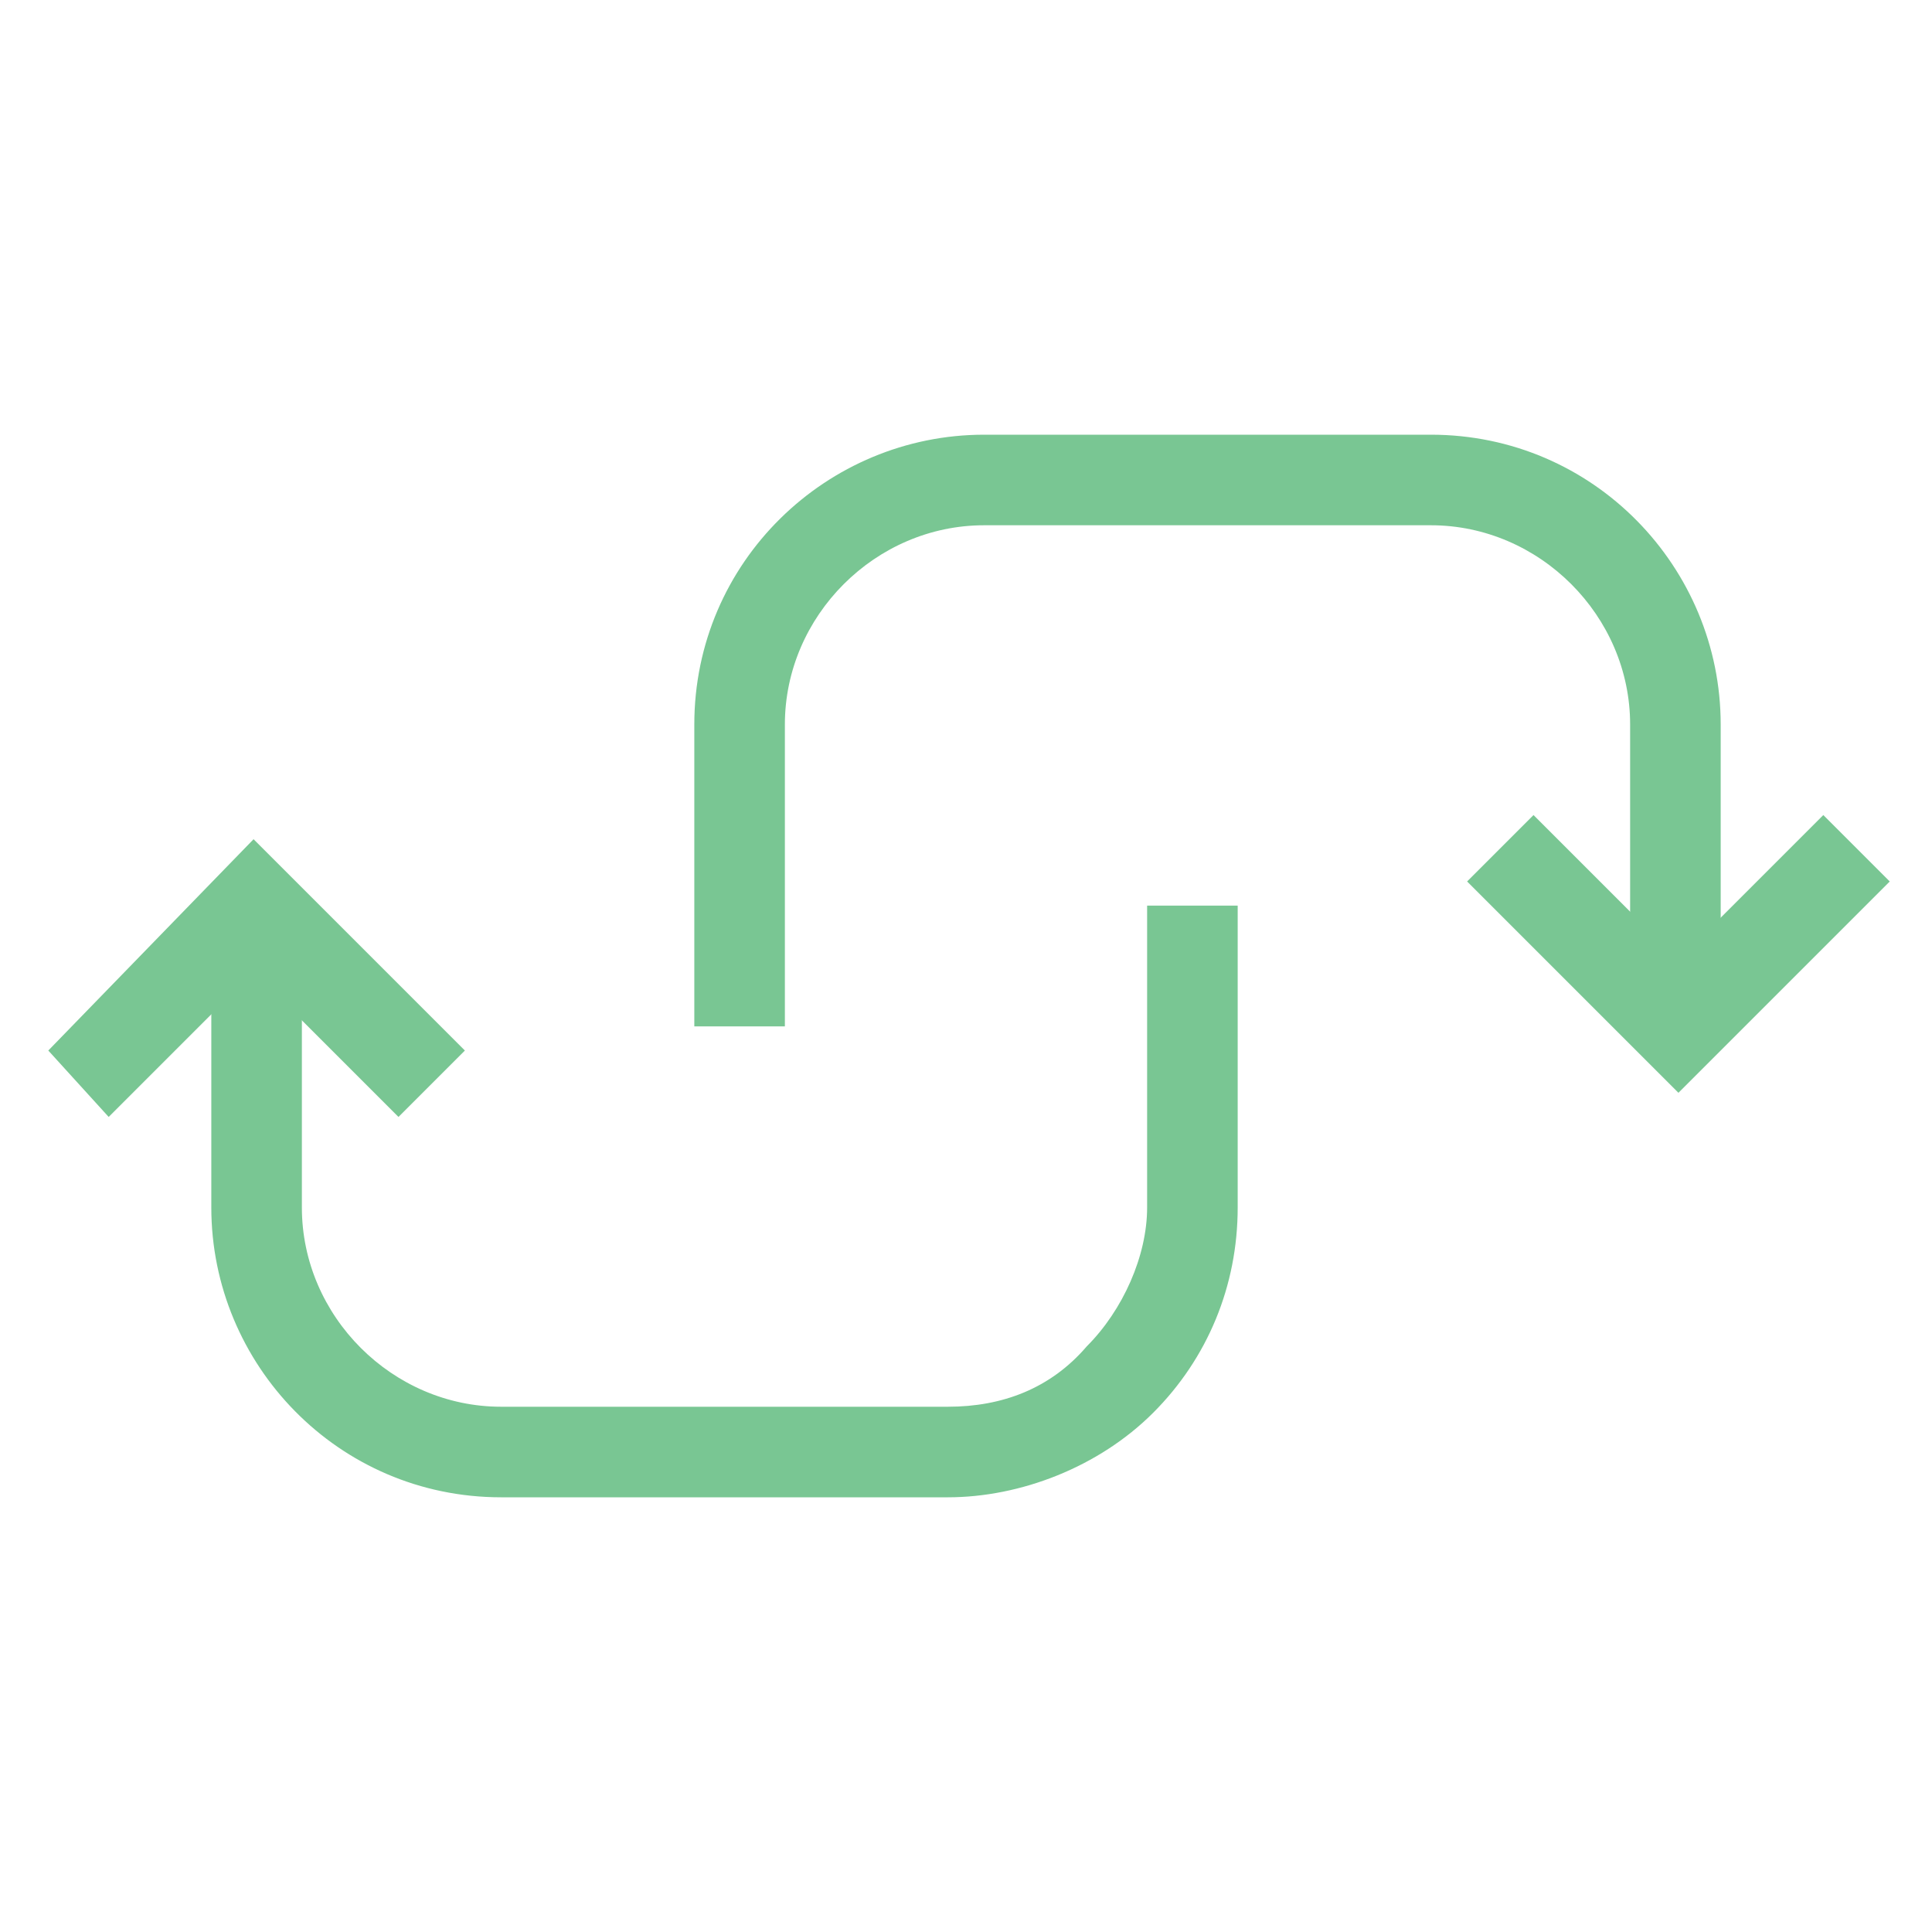 <?xml version="1.0" encoding="utf-8"?>
<!-- Generator: Adobe Illustrator 18.0.0, SVG Export Plug-In . SVG Version: 6.00 Build 0)  -->
<!DOCTYPE svg PUBLIC "-//W3C//DTD SVG 1.1//EN" "http://www.w3.org/Graphics/SVG/1.1/DTD/svg11.dtd">
<svg version="1.1" id="Layer_1" xmlns="http://www.w3.org/2000/svg" xmlns:xlink="http://www.w3.org/1999/xlink" x="0px" y="0px"
	 viewBox="0 0 32 32" enable-background="new 0 0 32 32" xml:space="preserve">
<g>
	<g>
		<polygon fill="#79C693" points="27.8,18.1 24.3,14.6 25.4,13.5 27.8,15.9 30.2,13.5 31.3,14.6 		"/>
	</g>
	<g>
		<path fill="#79C693" d="M28.5,17H27v-5c0-1.8-1.5-3.3-3.3-3.3h-7.4c-1.8,0-3.3,1.5-3.3,3.3v5h-1.5v-5c0-2.7,2.2-4.8,4.8-4.8h7.4
			c2.7,0,4.8,2.2,4.8,4.8V17z"/>
	</g>
	<g>
		<polygon fill="#79C693" points="1.8,18.5 0.8,17.4 4.2,13.9 7.7,17.4 6.6,18.5 4.2,16.1 		"/>
	</g>
	<g>
		<path fill="#79C693" d="M15.7,24.8H8.3c-2.7,0-4.8-2.2-4.8-4.8v-5H5v5c0,1.8,1.5,3.3,3.3,3.3h7.4c0.9,0,1.7-0.3,2.3-1
			c0.6-0.6,1-1.5,1-2.3v-5h1.5v5c0,1.3-0.5,2.5-1.4,3.4C18.2,24.3,16.9,24.8,15.7,24.8z"/>
	</g>
</g>
</svg>

